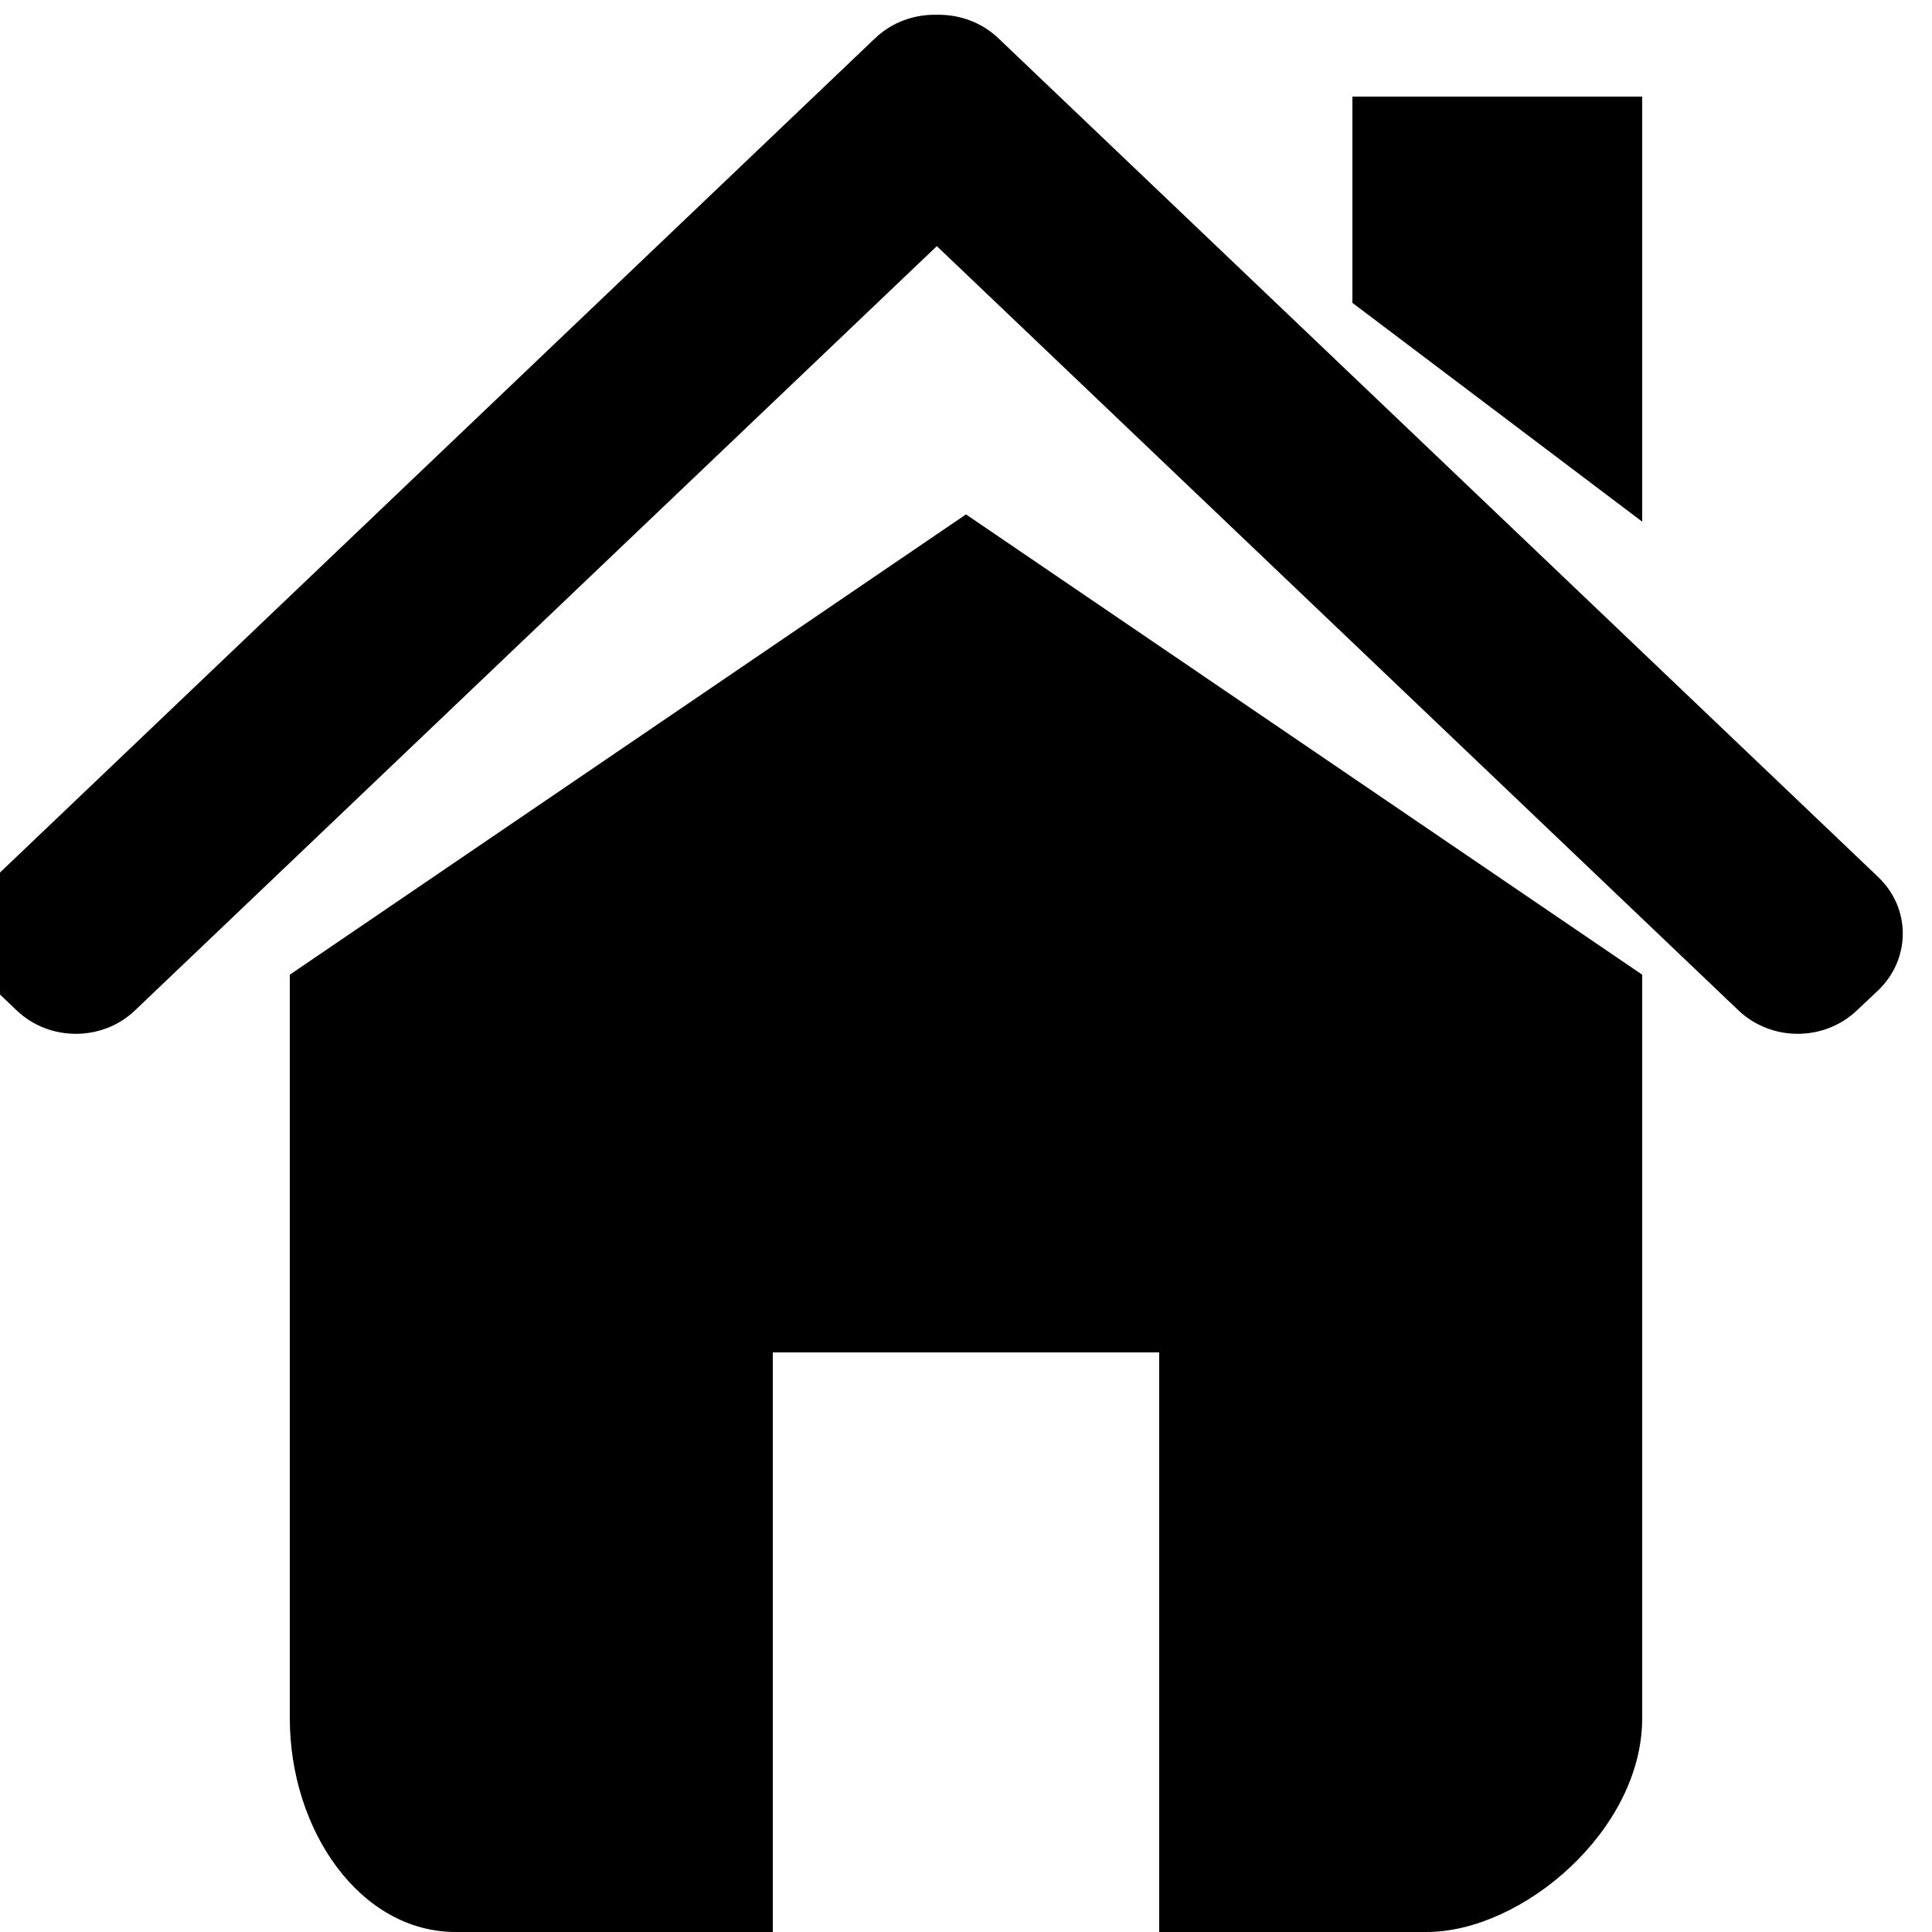 <?xml version="1.0" encoding="utf-8"?>
<!-- Generator: Adobe Illustrator 16.0.4, SVG Export Plug-In . SVG Version: 6.00 Build 0)  -->
<!DOCTYPE svg PUBLIC "-//W3C//DTD SVG 1.1//EN" "http://www.w3.org/Graphics/SVG/1.1/DTD/svg11.dtd">
<svg version="1.1" id="Layer_1" xmlns="http://www.w3.org/2000/svg" xmlns:xlink="http://www.w3.org/1999/xlink" x="0px" y="0px"
	 width="20px" height="20px" viewBox="0 0 20 20" enable-background="new 0 0 20 20" xml:space="preserve">
<path d="M19.443,9.079l-9.11-8.685C10.158,0.228,9.929,0.149,9.7,0.153c-0.23-0.006-0.464,0.074-0.64,0.242L-0.05,9.08
	c-0.337,0.322-0.337,0.846,0,1.168l0.222,0.211c0.338,0.324,0.888,0.324,1.226,0l8.3-7.911l8.298,7.911
	c0.34,0.324,0.888,0.324,1.227,0l0.222-0.209C19.782,9.924,19.782,9.402,19.443,9.079z"/>
<path d="M10,5.325L3,10.09v7.697C3,18.947,3.727,20,4.718,20H8v-6h4v6h2.767C15.758,20,17,18.947,17,17.787V10.09L10,5.325z"/>
<polygon points="17,5.4 14,3.135 14,1 17,1 "/>
</svg>
